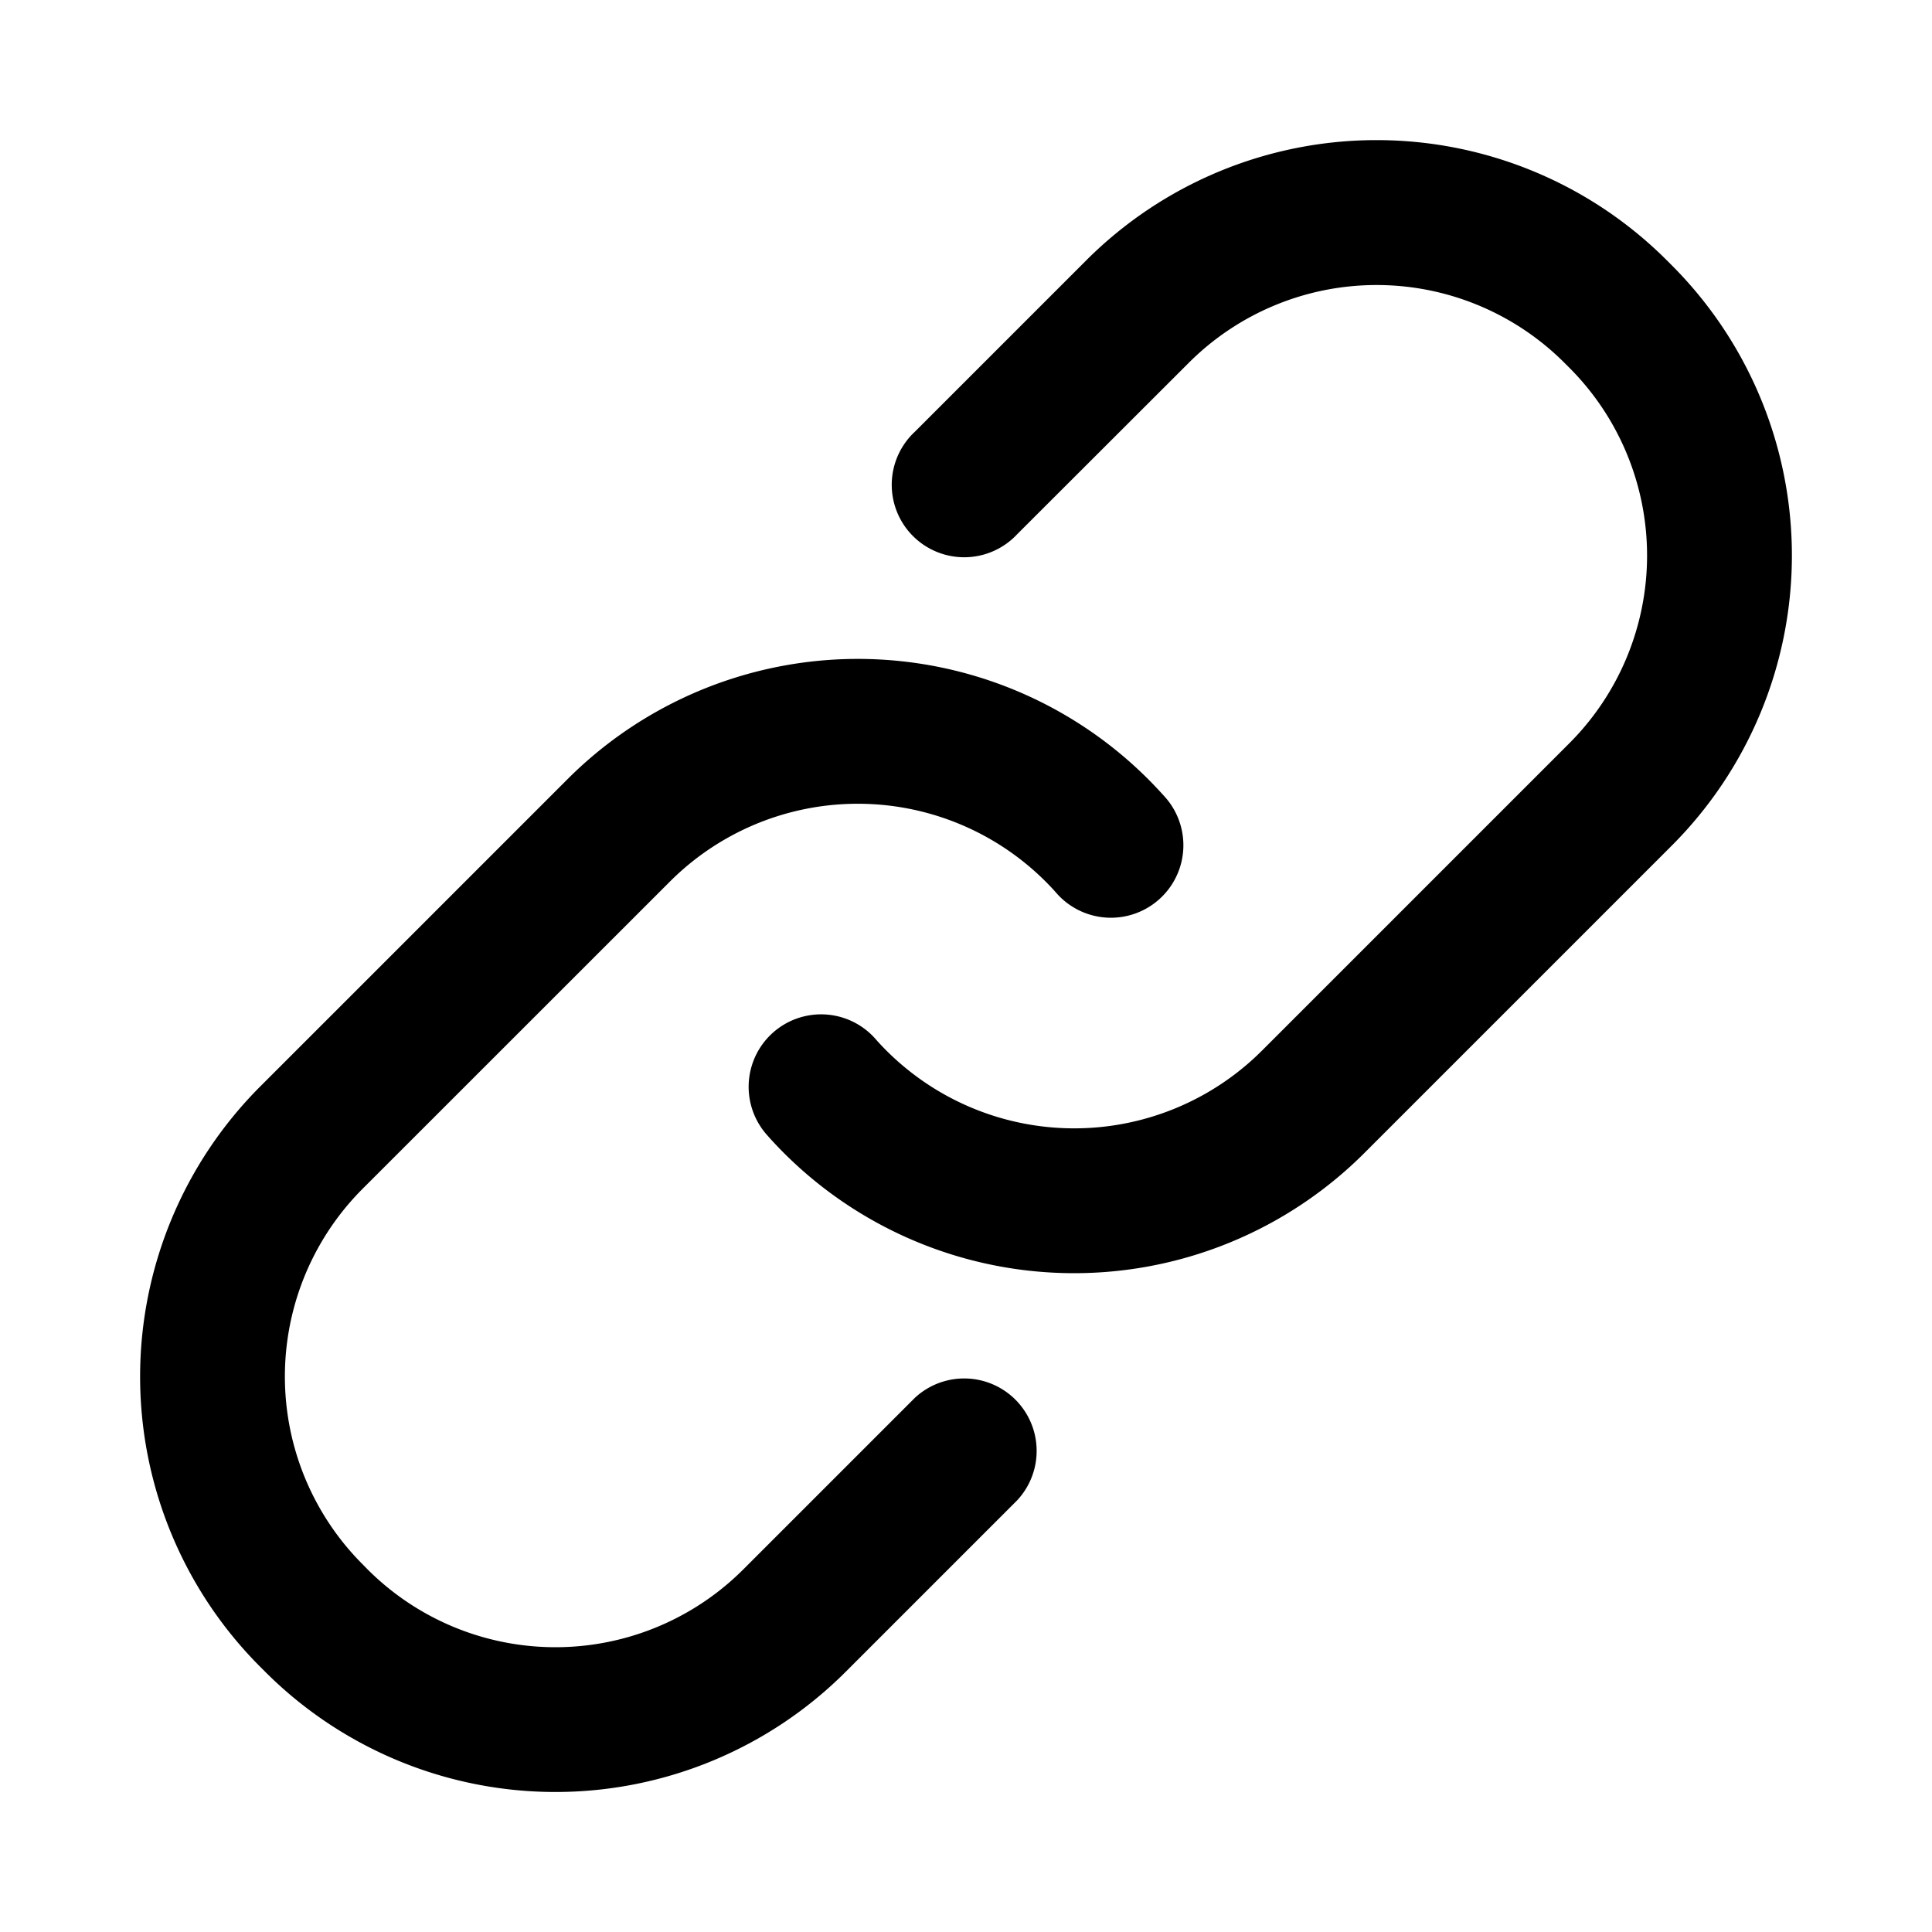 <svg data-asbj="true" data-qa="link" aria-hidden="true" viewBox="0 0 20 20" class="" xmlns="http://www.w3.org/2000/svg"><path fill="currentColor" fill-rule="evenodd" d="M12.306 3.756a2.75 2.75 0 0 1 3.889 0l.05.05a2.75 2.75 0 0 1 0 3.889l-3.18 3.18a2.75 2.75 0 0 1-3.98-.095l-.03-.034a.75.75 0 0 0-1.11 1.009l.03.034a4.25 4.25 0 0 0 6.15.146l3.18-3.18a4.25 4.25 0 0 0 0-6.01l-.05-.05a4.25 4.25 0 0 0-6.01 0L9.47 4.47a.75.75 0 1 0 1.06 1.06zm-4.611 12.49a2.75 2.75 0 0 1-3.89 0l-.05-.051a2.75 2.75 0 0 1 0-3.89l3.18-3.179a2.75 2.75 0 0 1 3.98.095l.03.034a.75.75 0 1 0 1.11-1.01l-.03-.033a4.25 4.25 0 0 0-6.15-.146l-3.18 3.18a4.25 4.25 0 0 0 0 6.01l.05.05a4.25 4.25 0 0 0 6.01 0l1.775-1.775a.75.75 0 0 0-1.06-1.06z" clip-rule="evenodd"></path></svg>